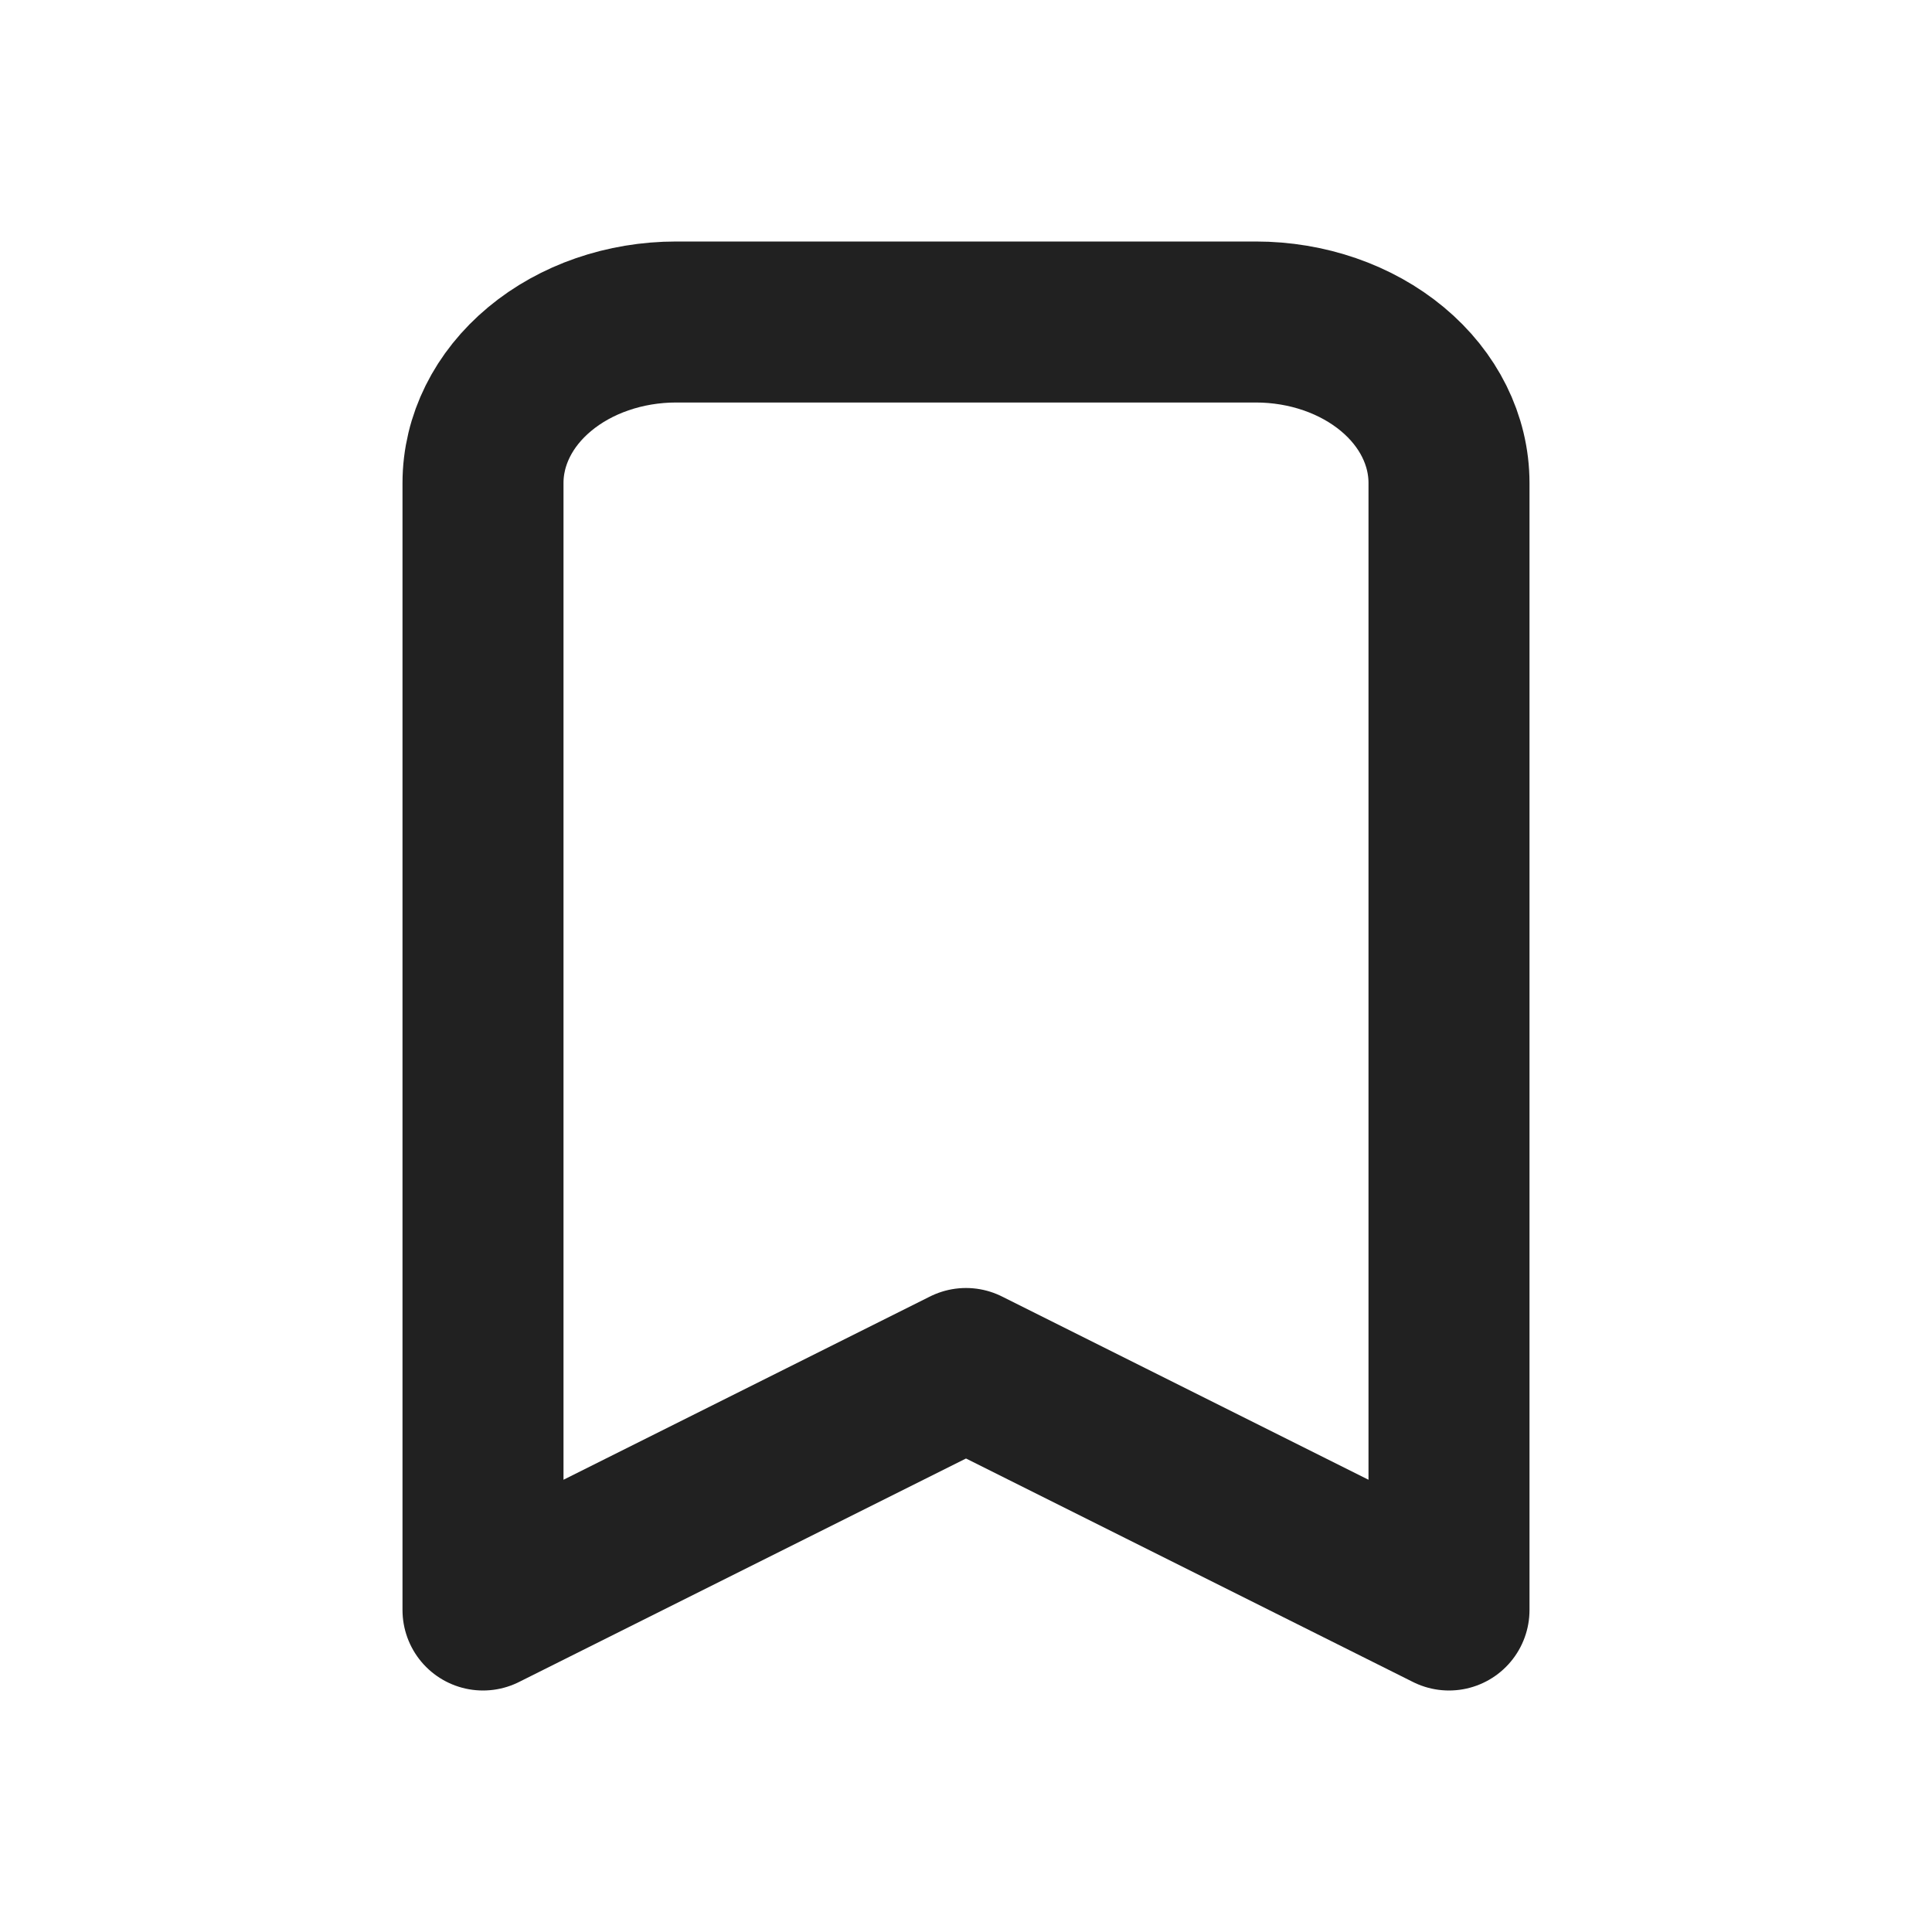 <svg width="36" height="36" viewBox="0 0 36 36" fill="none" xmlns="http://www.w3.org/2000/svg">
<path d="M12.6 6H23.4C24.355 6 25.27 6.316 25.946 6.879C26.621 7.441 27 8.204 27 9V30L18 25.5L9 30V9C9 8.204 9.379 7.441 10.054 6.879C10.729 6.316 11.645 6 12.6 6Z" stroke="#212121" stroke-width="3" stroke-linecap="round" stroke-linejoin="round"/>
</svg>
